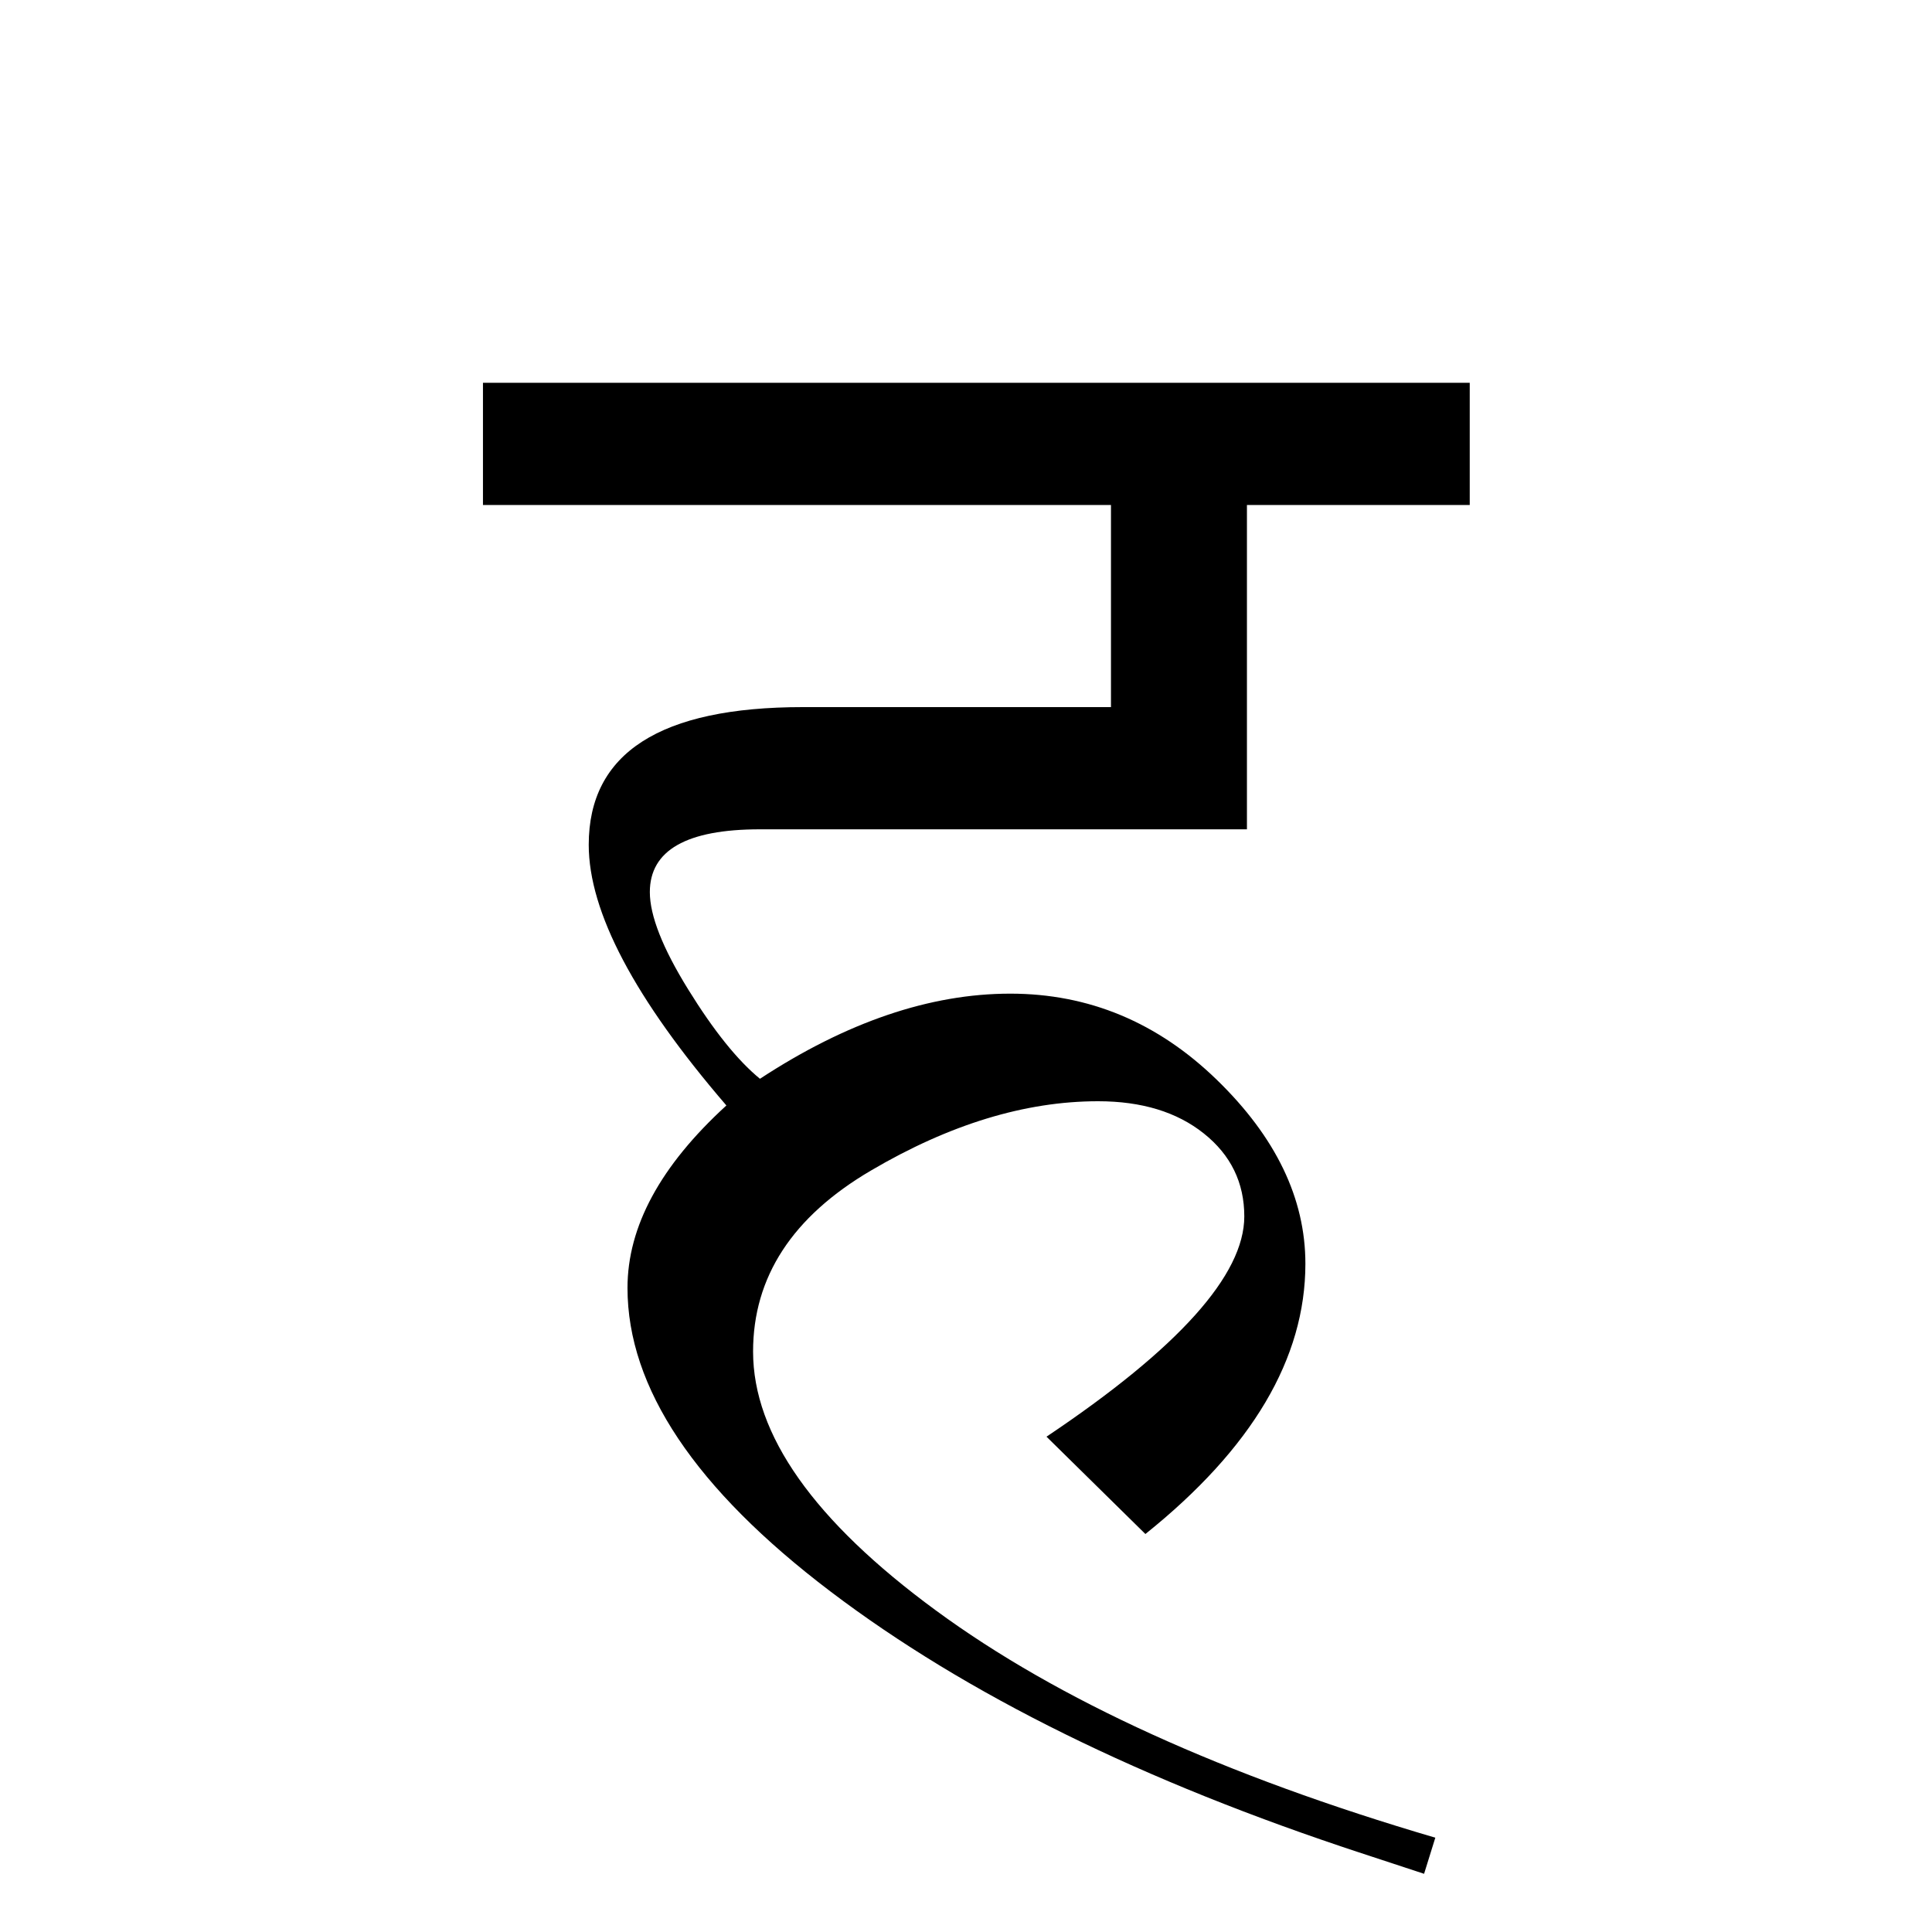 <?xml version='1.0' encoding='UTF-8'?>
<svg xmlns="http://www.w3.org/2000/svg" xmlns:xlink="http://www.w3.org/1999/xlink" width="250px" height="250px" viewBox="0 0 250 250" y="0px" x="0px" enable-background="new 0 0 250 250"><defs><symbol overflow="visible" id="08e5bce2a"><path d="M127.36-138.719v15.813H98.53v41.969H35.516c-9.5 0-14.25 2.71-14.25 8.124 0 3.043 1.648 7.235 4.953 12.579 3.3 5.343 6.398 9.203 9.297 11.578C46.723-56 57.52-59.672 67.906-59.672c10.164 0 19.07 3.715 26.719 11.14 7.645 7.419 11.469 15.356 11.469 23.813 0 12.25-6.903 23.907-20.703 34.969L72.594-2.344c17.062-11.426 25.594-20.926 25.594-28.5 0-4.375-1.747-7.953-5.235-10.734-3.48-2.781-8.043-4.172-13.687-4.172-9.43 0-19.227 2.992-29.391 8.969-10.168 5.968-15.25 13.777-15.25 23.422 0 10.761 7.883 21.925 23.656 33.5 15.77 11.582 37.313 21.382 64.625 29.406l-1.453 4.672-8.125-2.672c-28.273-9.281-51.168-20.57-68.687-33.86-17.512-13.28-26.266-26.375-26.266-39.28 0-7.946 4.266-15.817 12.797-23.61-11.875-13.8-17.813-25.047-17.813-33.734 0-11.876 9.239-17.813 27.72-17.813h39.858v-26.156H-.328v-15.813zm0 0"/></symbol></defs><use xlink:href="#08e5bce2a" x="62.823" y="188.25"/></svg>